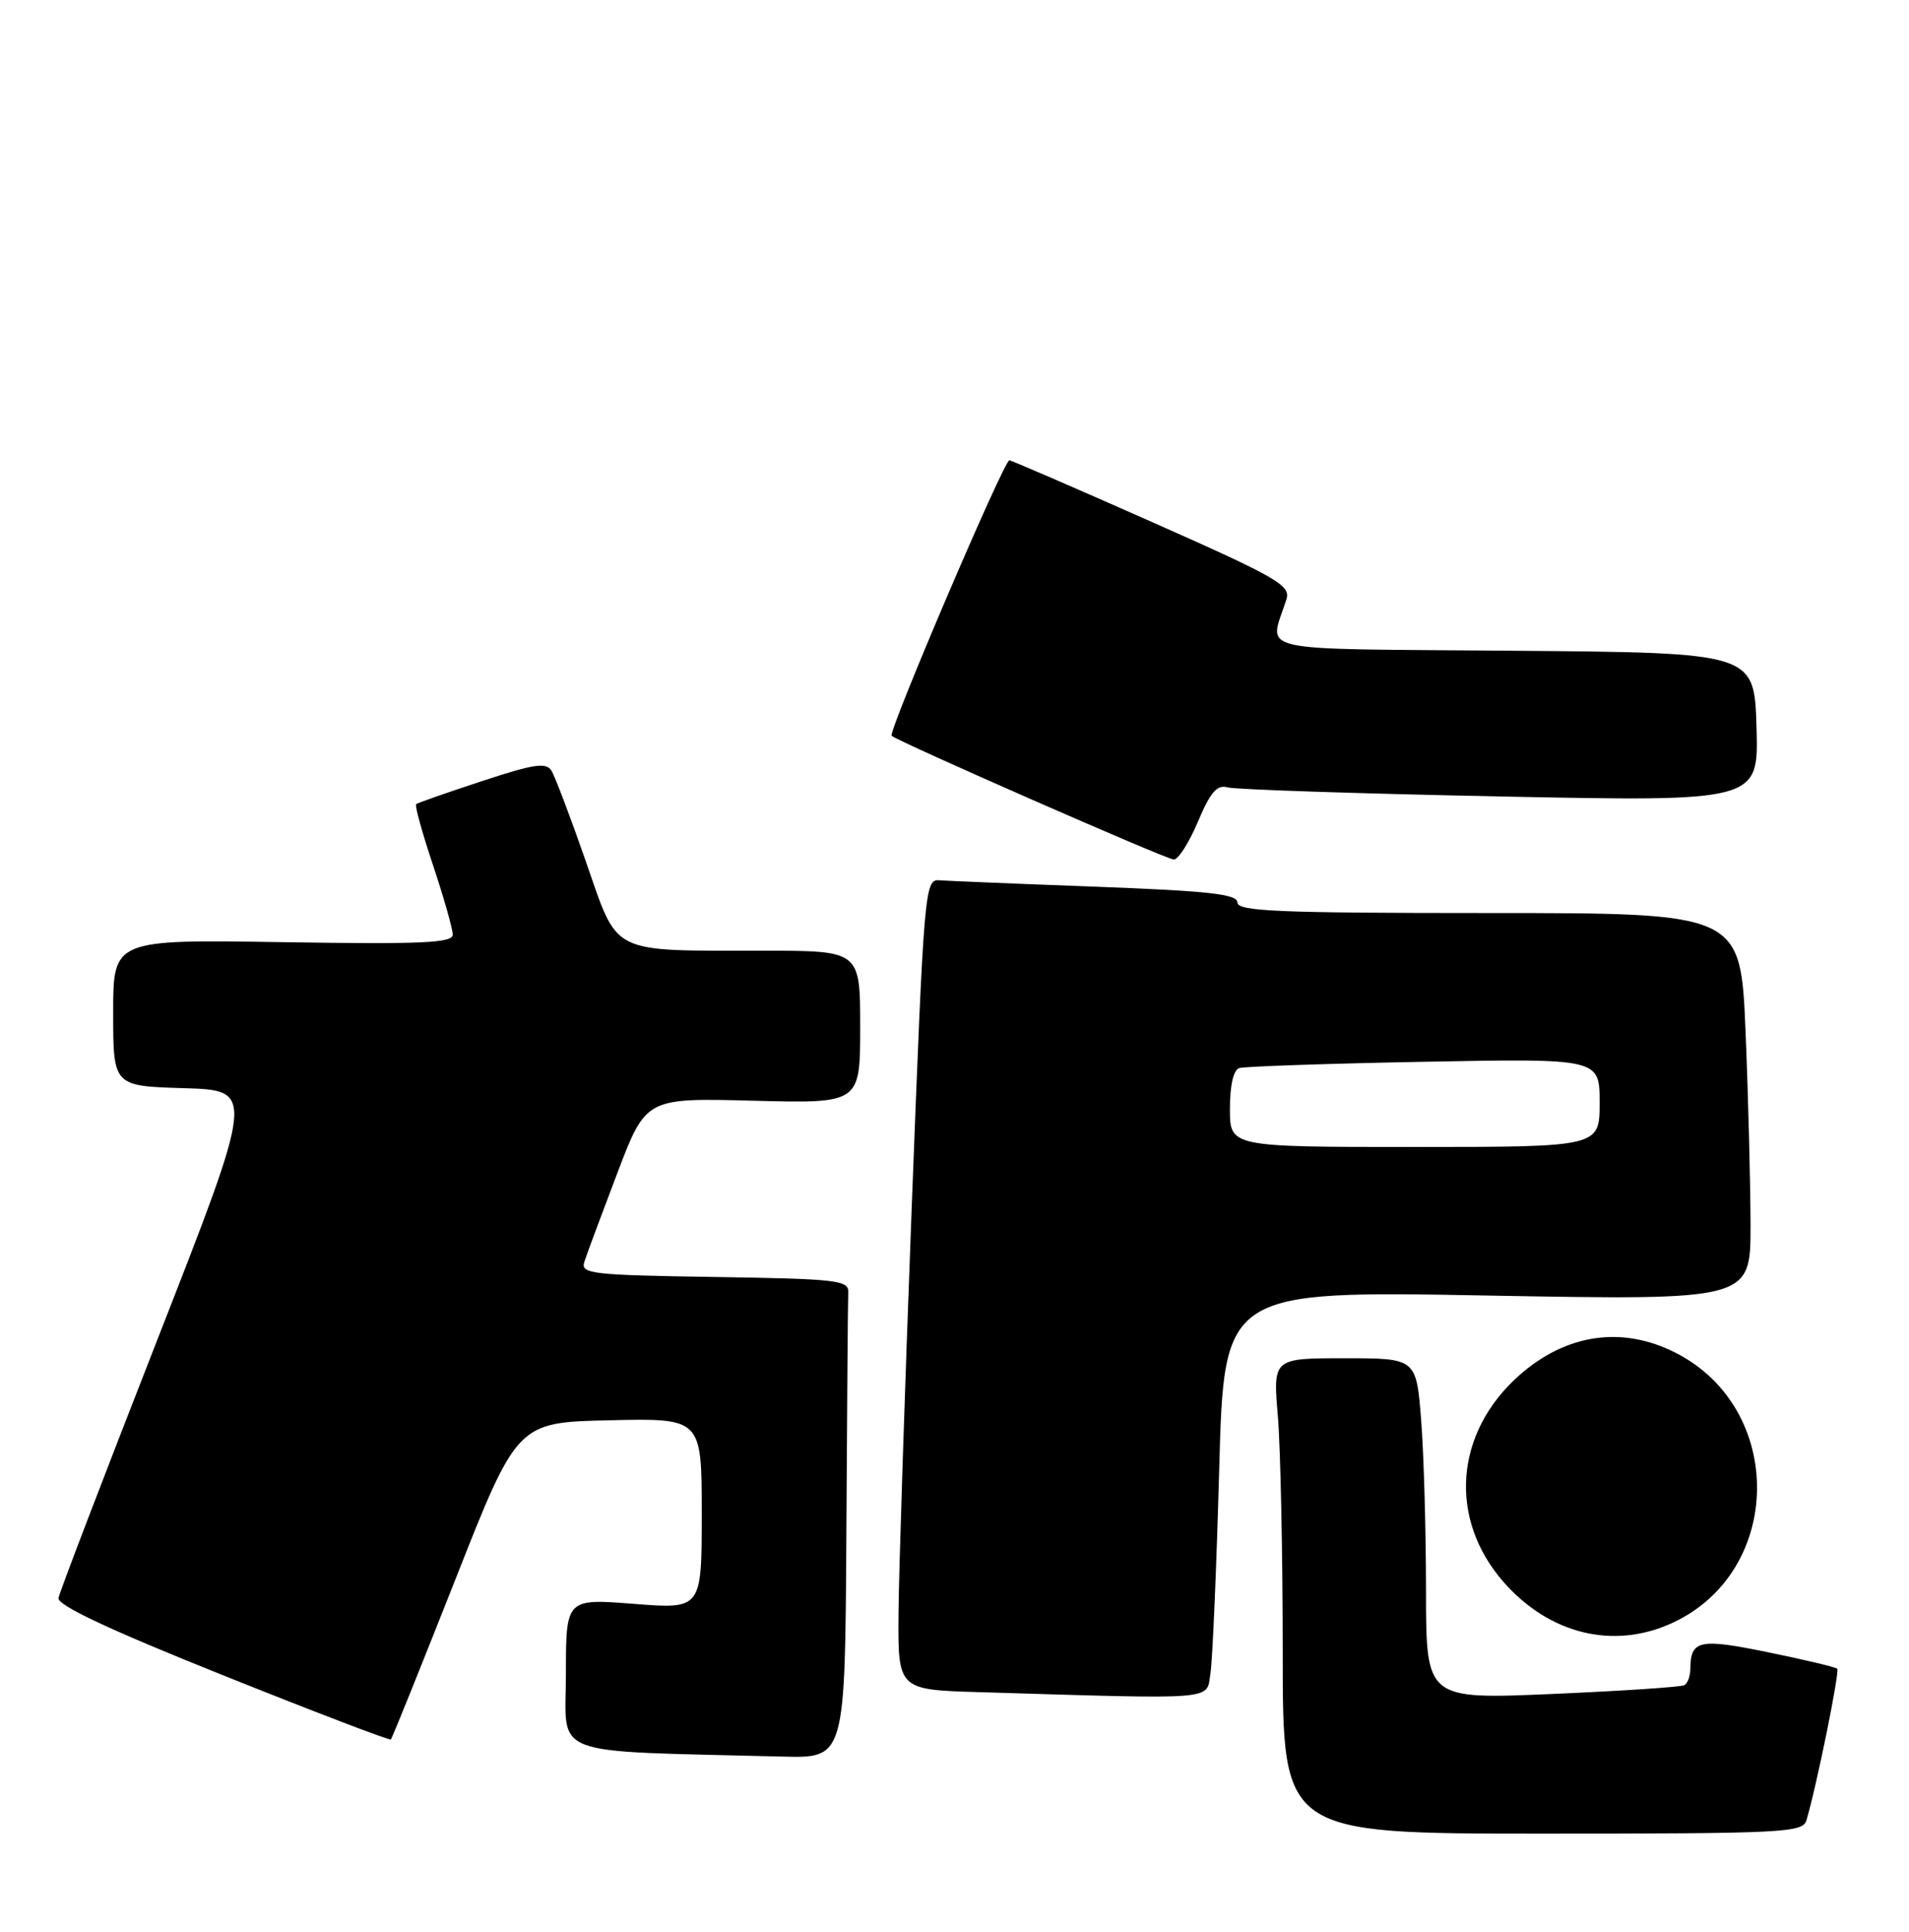 <?xml version="1.0" encoding="UTF-8" standalone="no"?>
<!DOCTYPE svg PUBLIC "-//W3C//DTD SVG 1.1//EN" "http://www.w3.org/Graphics/SVG/1.1/DTD/svg11.dtd" >
<svg xmlns="http://www.w3.org/2000/svg" xmlns:xlink="http://www.w3.org/1999/xlink" version="1.1" viewBox="0 0 253 256">
 <g >
 <path fill="currentColor"
d=" M 239.40 241.25 C 240.70 236.96 243.84 221.51 243.49 221.15 C 243.27 220.93 239.13 219.95 234.30 218.96 C 225.18 217.09 224.05 217.34 224.02 221.19 C 224.01 222.12 223.66 223.08 223.25 223.32 C 222.84 223.57 214.96 224.09 205.75 224.49 C 189.00 225.21 189.00 225.21 188.99 210.86 C 188.99 202.96 188.70 192.79 188.35 188.25 C 187.70 180.00 187.70 180.00 178.21 180.00 C 168.71 180.00 168.71 180.00 169.35 187.65 C 169.71 191.86 170.00 206.03 170.00 219.15 C 170.00 243.00 170.00 243.00 204.43 243.00 C 236.36 243.00 238.90 242.87 239.40 241.25 Z  M 112.17 203.00 C 112.26 186.50 112.37 172.21 112.42 171.25 C 112.49 169.66 110.92 169.48 94.69 169.23 C 78.34 168.98 76.93 168.81 77.44 167.23 C 77.74 166.28 79.71 161.00 81.80 155.50 C 85.60 145.50 85.60 145.50 99.80 145.87 C 114.00 146.24 114.00 146.24 114.00 136.12 C 114.00 126.00 114.00 126.00 101.25 125.99 C 80.59 125.97 82.01 126.68 77.64 114.15 C 75.60 108.29 73.55 102.88 73.08 102.13 C 72.38 101.00 70.74 101.25 63.87 103.52 C 59.26 105.03 55.34 106.41 55.15 106.57 C 54.95 106.74 55.96 110.39 57.40 114.69 C 58.83 118.99 60.00 123.12 60.00 123.86 C 60.00 124.97 55.94 125.15 37.50 124.86 C 15.00 124.50 15.00 124.50 15.00 134.21 C 15.00 143.93 15.00 143.93 24.39 144.21 C 33.78 144.50 33.78 144.50 20.89 177.45 C 13.80 195.57 7.88 211.02 7.75 211.78 C 7.58 212.73 14.49 215.98 29.50 221.99 C 41.60 226.84 51.64 230.68 51.80 230.52 C 51.97 230.36 55.80 220.84 60.33 209.37 C 68.55 188.50 68.55 188.50 80.78 188.22 C 93.00 187.94 93.00 187.94 93.00 200.60 C 93.00 213.26 93.00 213.26 84.00 212.55 C 75.00 211.85 75.00 211.85 75.00 221.89 C 75.00 233.04 72.21 231.98 103.75 232.79 C 112.00 233.00 112.00 233.00 112.17 203.00 Z  M 160.42 221.75 C 160.70 219.96 161.22 207.82 161.58 194.77 C 162.22 171.05 162.22 171.05 197.11 171.69 C 232.00 172.32 232.00 172.32 232.00 162.41 C 231.99 156.96 231.70 145.41 231.34 136.75 C 230.69 121.00 230.69 121.00 197.34 121.00 C 169.53 121.00 164.00 120.77 164.00 119.61 C 164.00 118.49 160.26 118.08 145.25 117.51 C 134.94 117.13 125.60 116.74 124.50 116.66 C 122.55 116.50 122.46 117.62 120.83 160.00 C 119.92 183.93 119.13 208.10 119.08 213.72 C 119.00 223.93 119.00 223.93 129.75 224.25 C 161.78 225.21 159.85 225.37 160.42 221.75 Z  M 221.54 215.12 C 236.40 208.37 236.70 186.67 222.02 179.25 C 215.00 175.70 207.63 176.75 201.42 182.20 C 192.78 189.79 191.89 201.24 199.28 209.67 C 205.34 216.56 213.80 218.64 221.54 215.12 Z  M 158.75 108.92 C 160.42 104.95 161.30 103.95 162.70 104.35 C 163.69 104.63 179.93 105.17 198.79 105.55 C 233.08 106.24 233.08 106.24 232.79 96.37 C 232.50 86.50 232.50 86.50 200.64 86.24 C 165.14 85.94 168.22 86.64 170.49 79.43 C 171.07 77.57 169.34 76.57 152.67 69.18 C 142.52 64.68 134.01 61.00 133.77 61.00 C 133.05 61.00 117.67 97.00 118.17 97.51 C 118.90 98.23 154.39 113.81 155.55 113.91 C 156.13 113.96 157.57 111.71 158.75 108.92 Z  M 163.00 146.97 C 163.00 143.82 163.47 141.79 164.25 141.54 C 164.94 141.33 175.96 140.95 188.75 140.71 C 212.00 140.27 212.00 140.27 212.00 146.13 C 212.00 152.00 212.00 152.00 187.50 152.00 C 163.00 152.00 163.00 152.00 163.00 146.97 Z "/>
</g>
</svg>